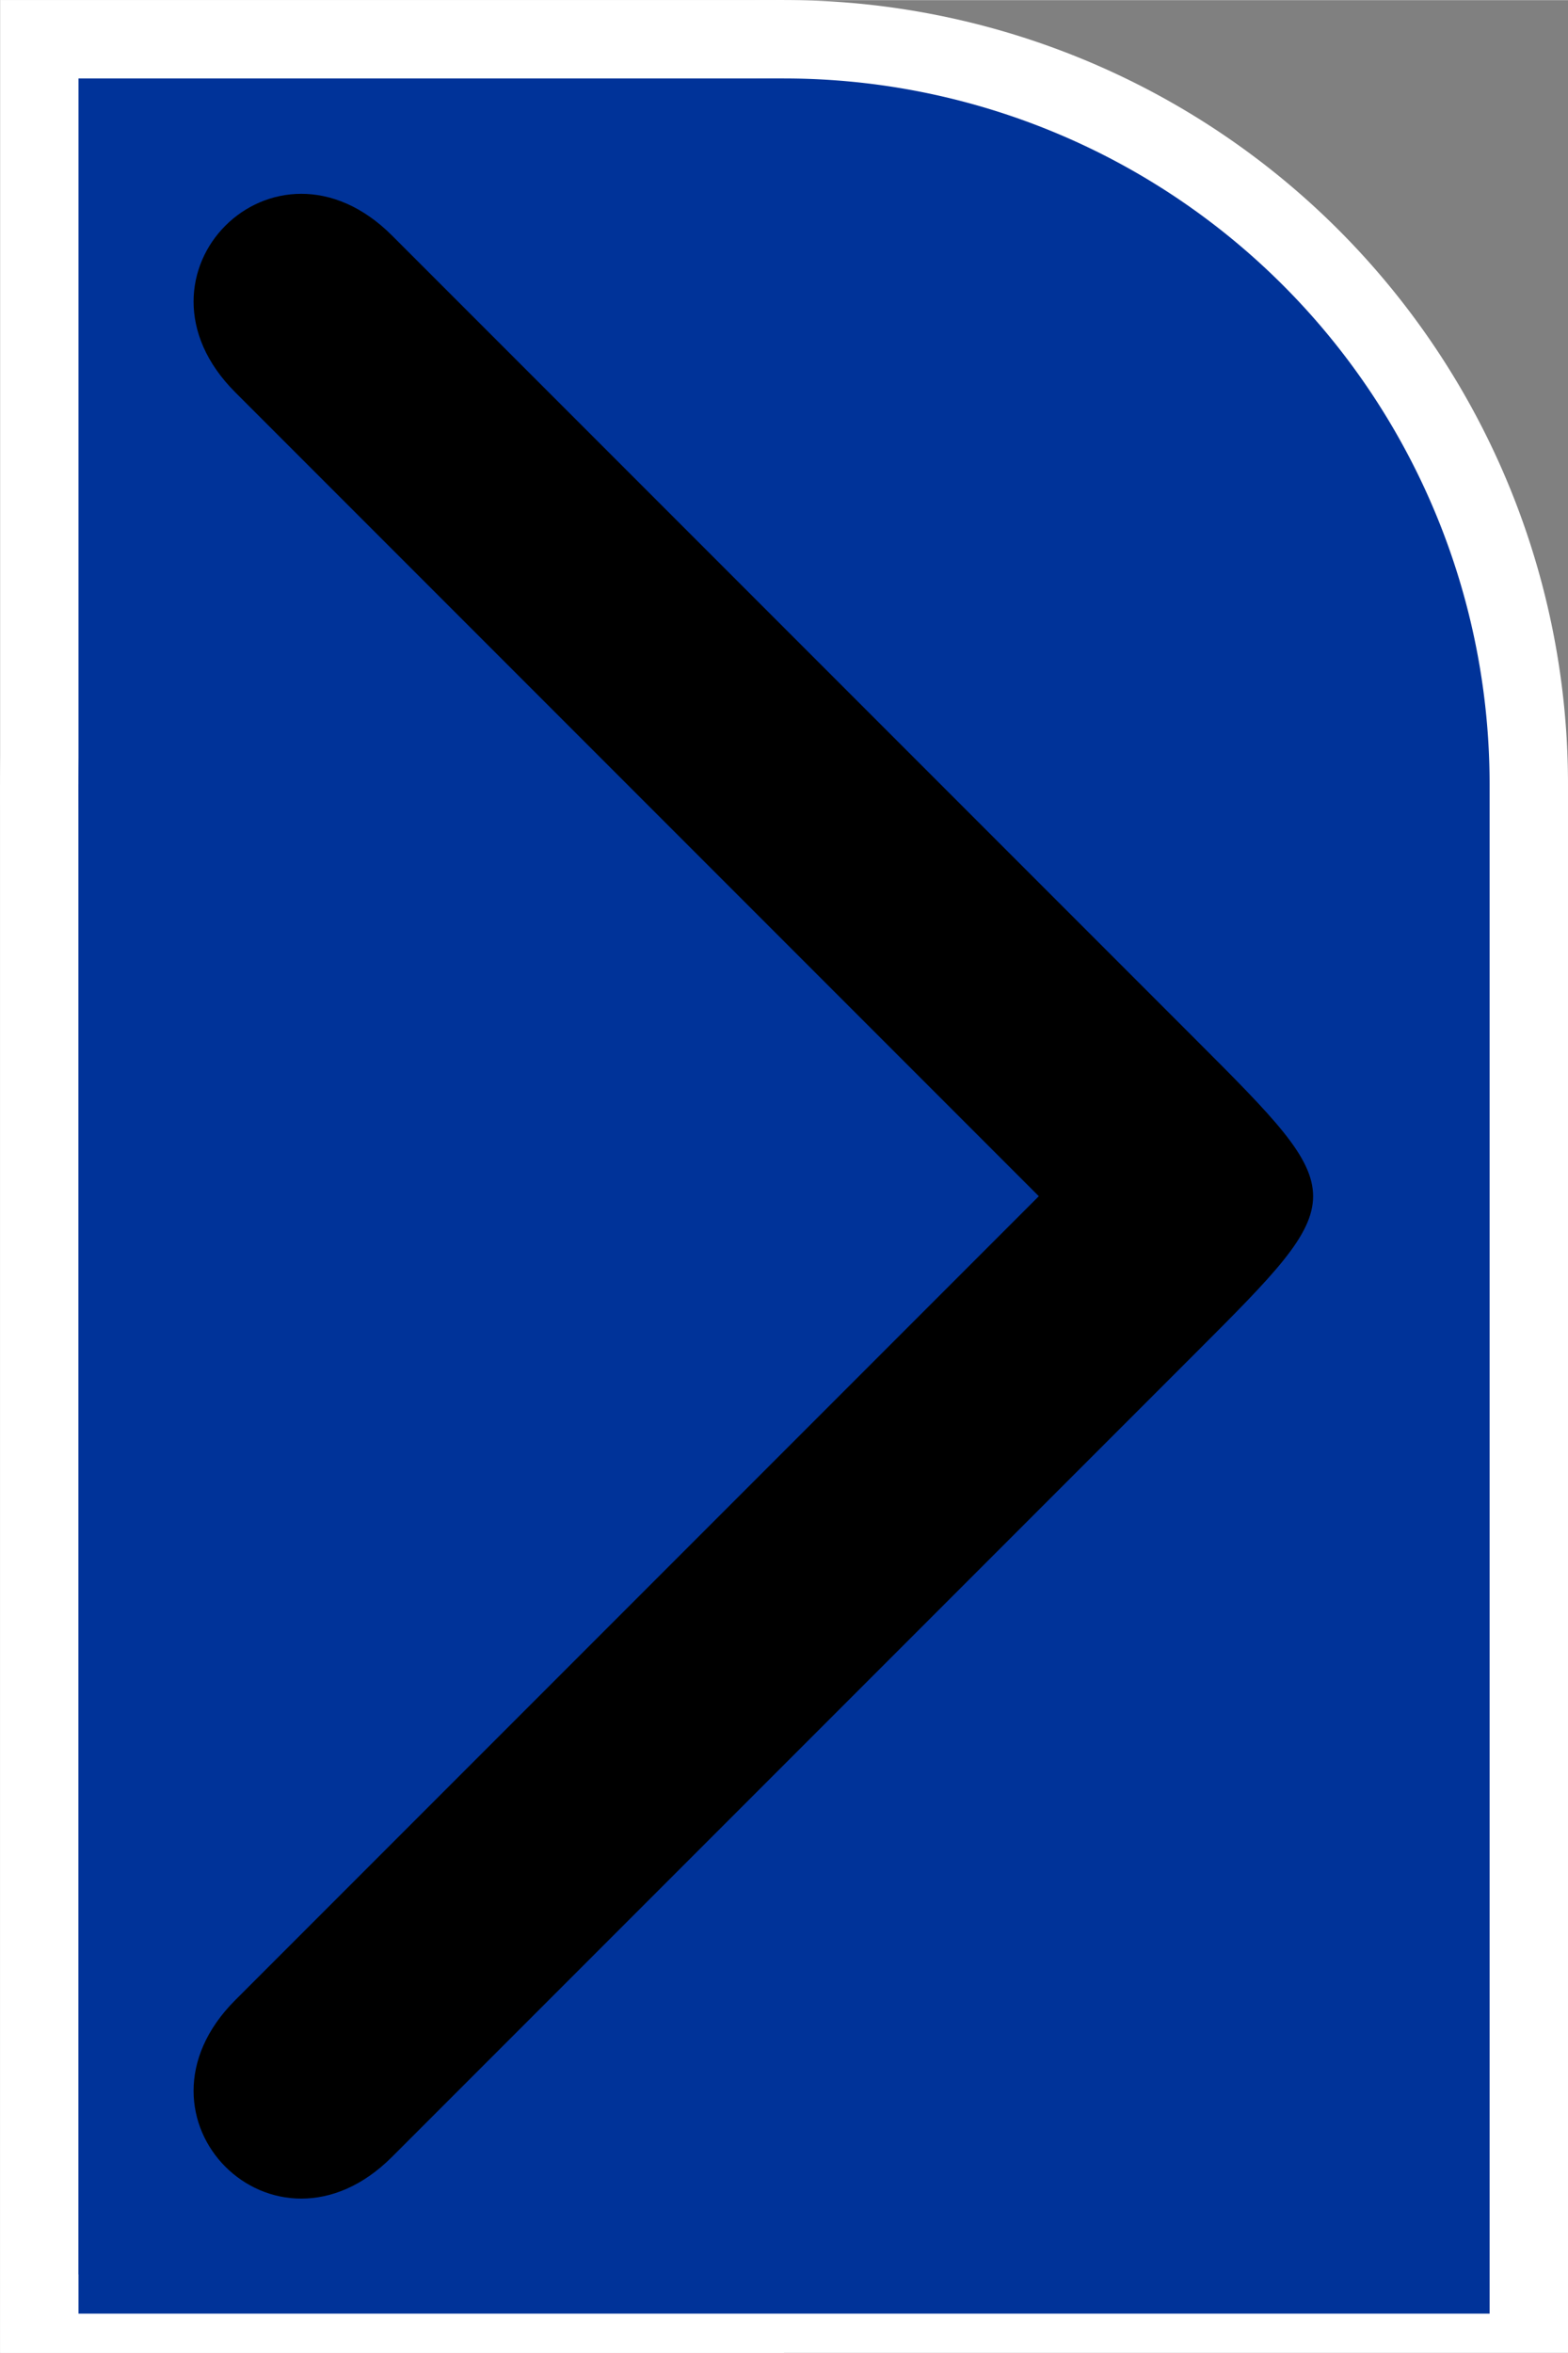 <?xml version="1.0" encoding="UTF-8" standalone="no"?>
<svg
   xmlns:dc="http://purl.org/dc/elements/1.1/"
   xmlns:cc="http://creativecommons.org/ns#"
   xmlns:rdf="http://www.w3.org/1999/02/22-rdf-syntax-ns#"
   xmlns:svg="http://www.w3.org/2000/svg"
   xmlns="http://www.w3.org/2000/svg"
   width="20"
   height="30"
   viewBox="0 0 5.292 7.937"
   version="1.1"
   id="svg8">
  <rect x="0" y="0" width="5.292" height="7.937" fill="#808080" stroke="none"/>
  <defs
     id="defs2" />
  <g
     id="layer1">
    <g
       id="g1388"
       transform="matrix(-0.1,0,0,-0.1,5.292,7.937)">
      <path
         id="rect23"
         style="fill:#ffffff;fill-opacity:1;fill-rule:evenodd;stroke-width:0.237"
         d="M 0,0 H 52.916 V 52.916 H 0 Z" />
      <path
         id="rect25"
         style="fill:#ffffff;fill-opacity:1;fill-rule:evenodd;stroke-width:0.529"
         d="M 26.458,0 H 52.916 V 79.374 H 26.458 Z" />
      <path
         id="path29"
         style="fill:#ffffff;fill-opacity:1;fill-rule:evenodd;stroke-width:0.265"
         d="M 52.916,52.916 A 26.458,26.458 0 0 1 26.458,79.374 26.458,26.458 0 0 1 0,52.916 26.458,26.458 0 0 1 26.458,26.458 26.458,26.458 0 0 1 52.916,52.916 Z" />
    </g>
    <g
       id="g1383"
       style="fill:#003399;fill-opacity:1"
       transform="matrix(-0.1,0,0,-0.1,5.292,7.937)">
      <path
         id="rect878"
         style="fill:#003399;fill-opacity:1;stroke-width:0.302"
         d="M 2.646,1.323 H 50.27 V 52.916 H 2.646 Z" />
      <path
         id="rect880"
         style="fill:#003399;fill-opacity:1;stroke-width:0.265"
         d="M 26.458,2.646 H 50.27 V 76.728 H 26.458 Z" />
      <path
         id="path884"
         style="fill:#003399;fill-opacity:1;stroke-width:0.265"
         d="M 50.27,52.916 A 23.812,23.812 0 0 1 26.458,76.728 23.812,23.812 0 0 1 2.646,52.916 23.812,23.812 0 0 1 26.458,29.104 23.812,23.812 0 0 1 50.27,52.916 Z" />
    </g>
    <path
       style="fill:#000000;fill-opacity:1;stroke:none;stroke-width:0.026px;stroke-linecap:butt;stroke-linejoin:miter;stroke-opacity:1"
       d="m 1.323,7.276 c -0.397,0.397 -0.926,-0.132 -0.529,-0.529 L 3.506,4.035 0.794,1.323 C 0.397,0.926 0.926,0.397 1.323,0.794 l 2.712,2.712 c 0.529,0.529 0.529,0.529 0,1.058 z"
       id="path1368" />
  </g>
</svg>

